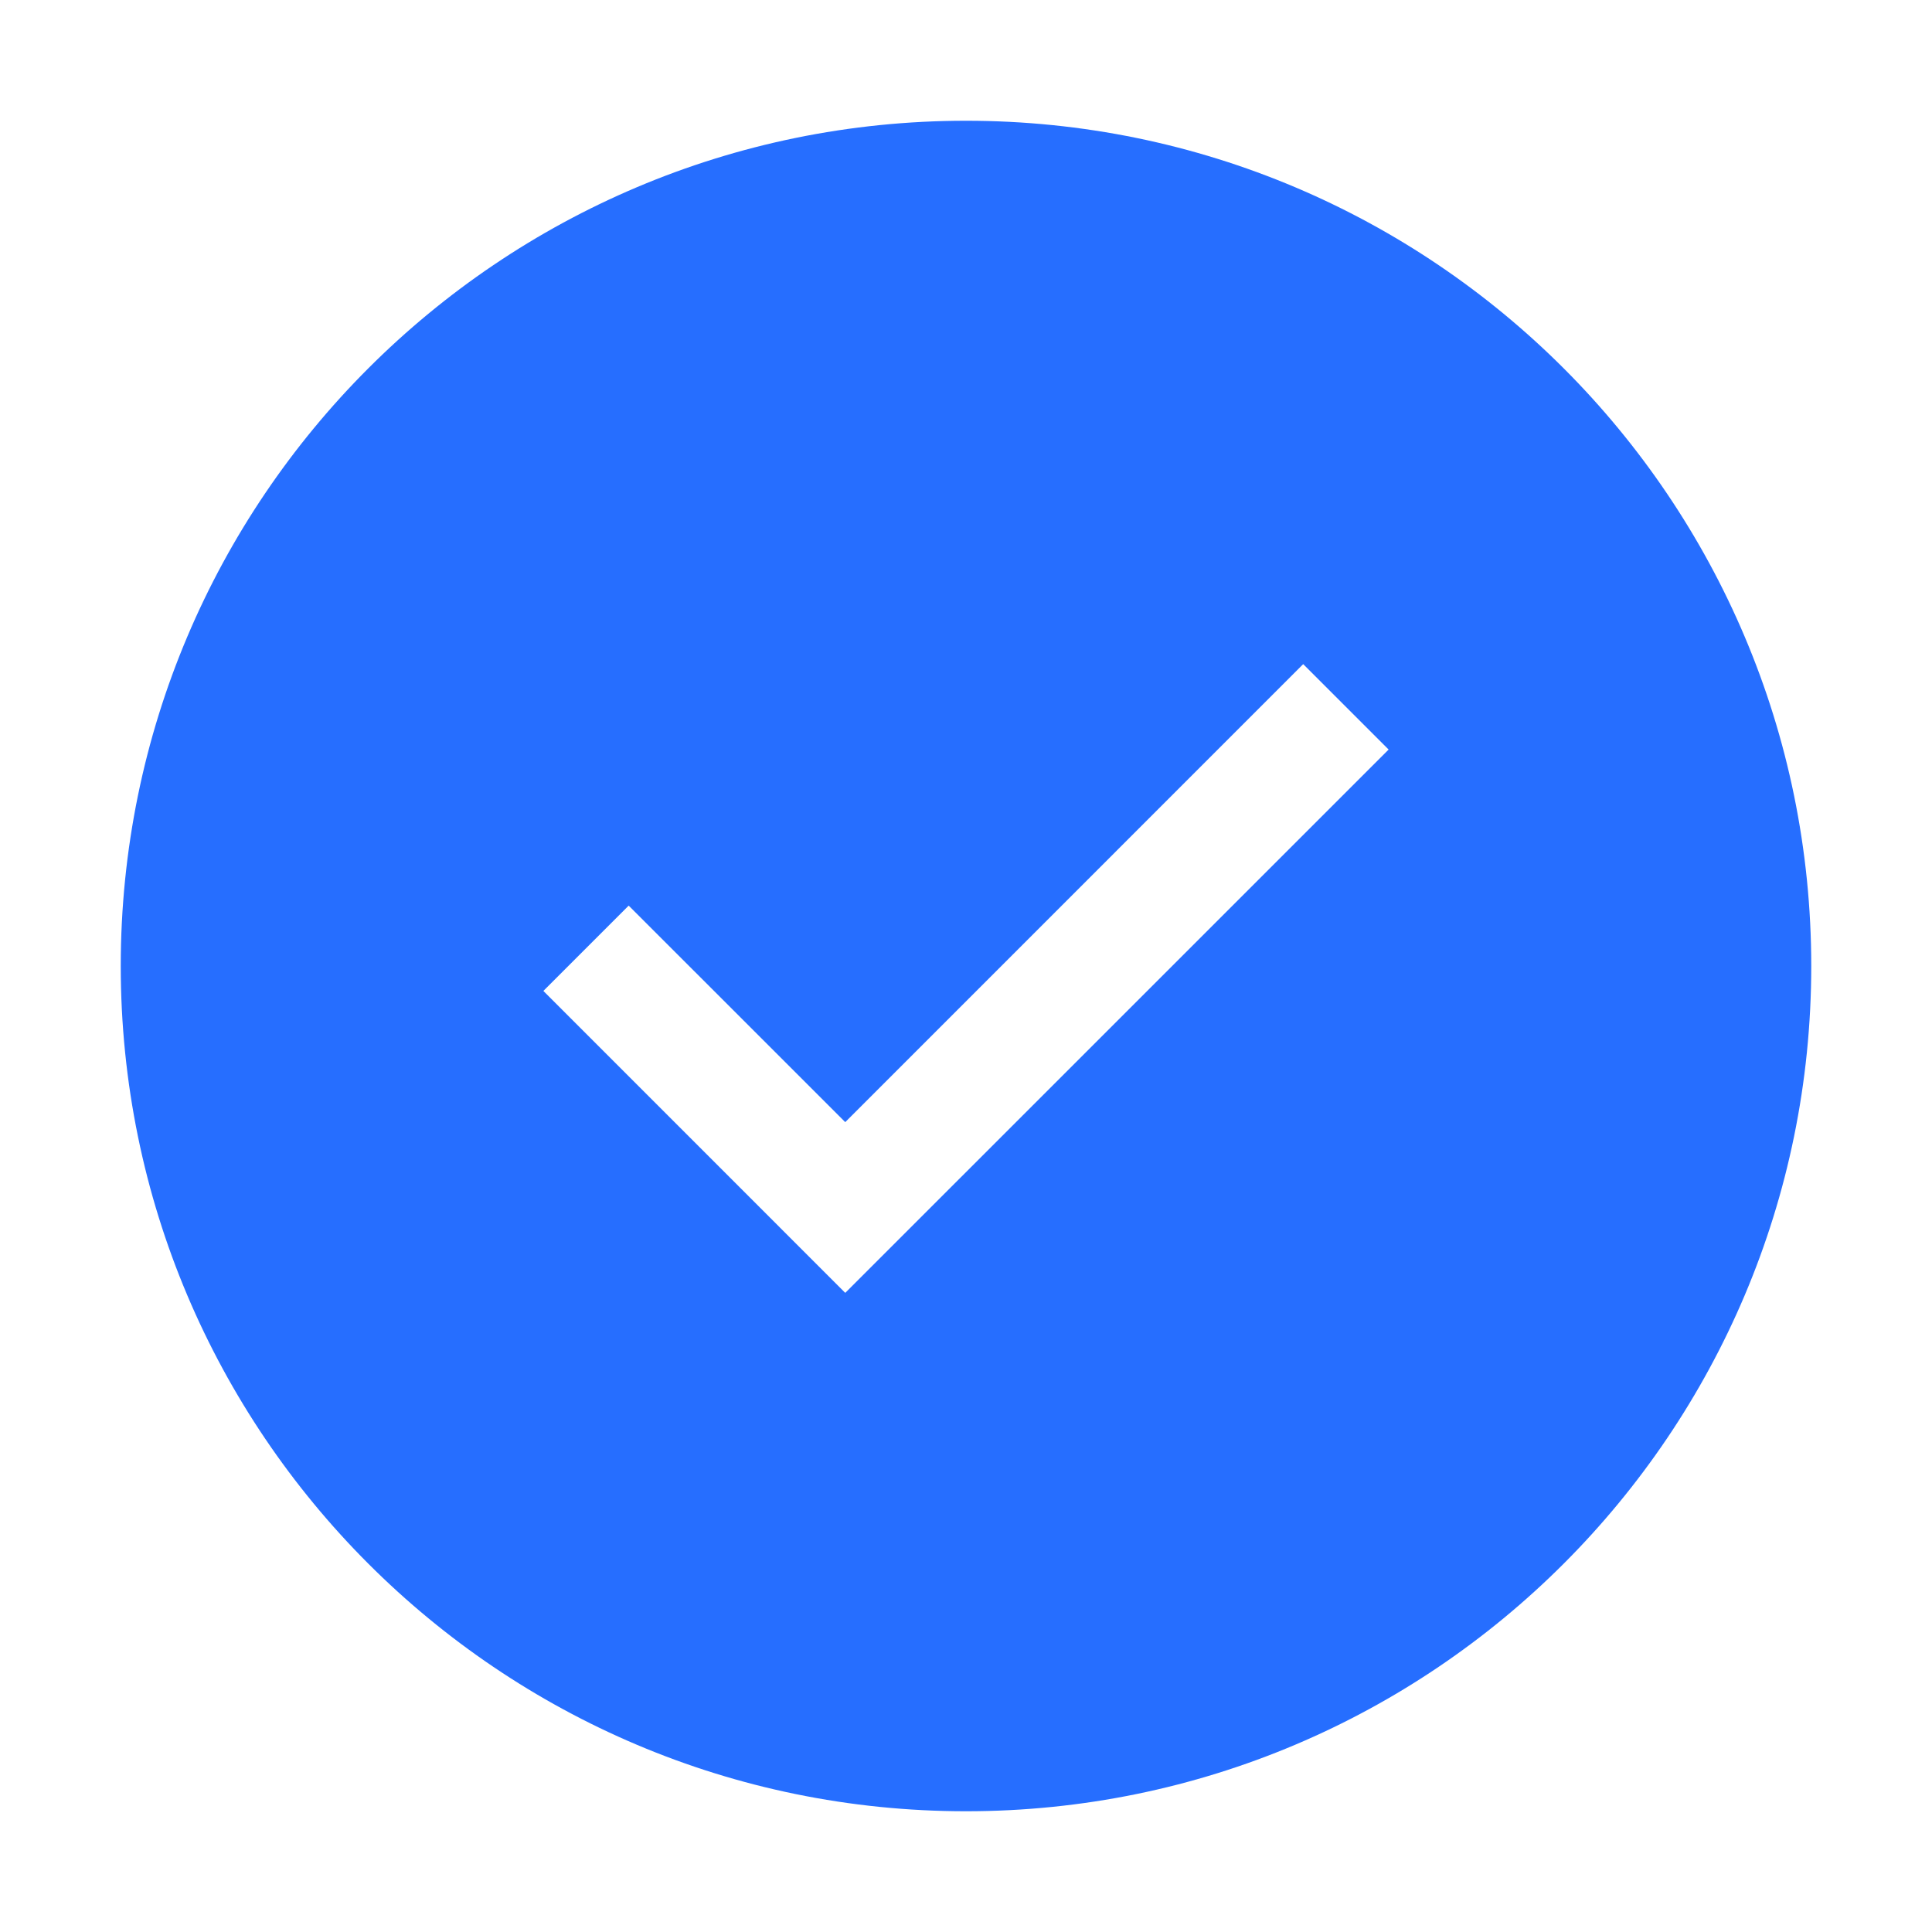<svg width="32" height="32" viewBox="0 0 32 32" fill="none" xmlns="http://www.w3.org/2000/svg">
<g id="check-circle-filled">
<path id="check-circle-filled_2" d="M16 30C23.732 30 30 23.732 30 16C30 8.268 23.732 2 16 2C8.268 2 2 8.268 2 16C2 23.732 8.268 30 16 30ZM9 16.413L10.413 15L14 18.586L21.585 11L23 12.415L14 21.414L9 16.413Z" fill="#266EFF"/>
</g>
</svg>
